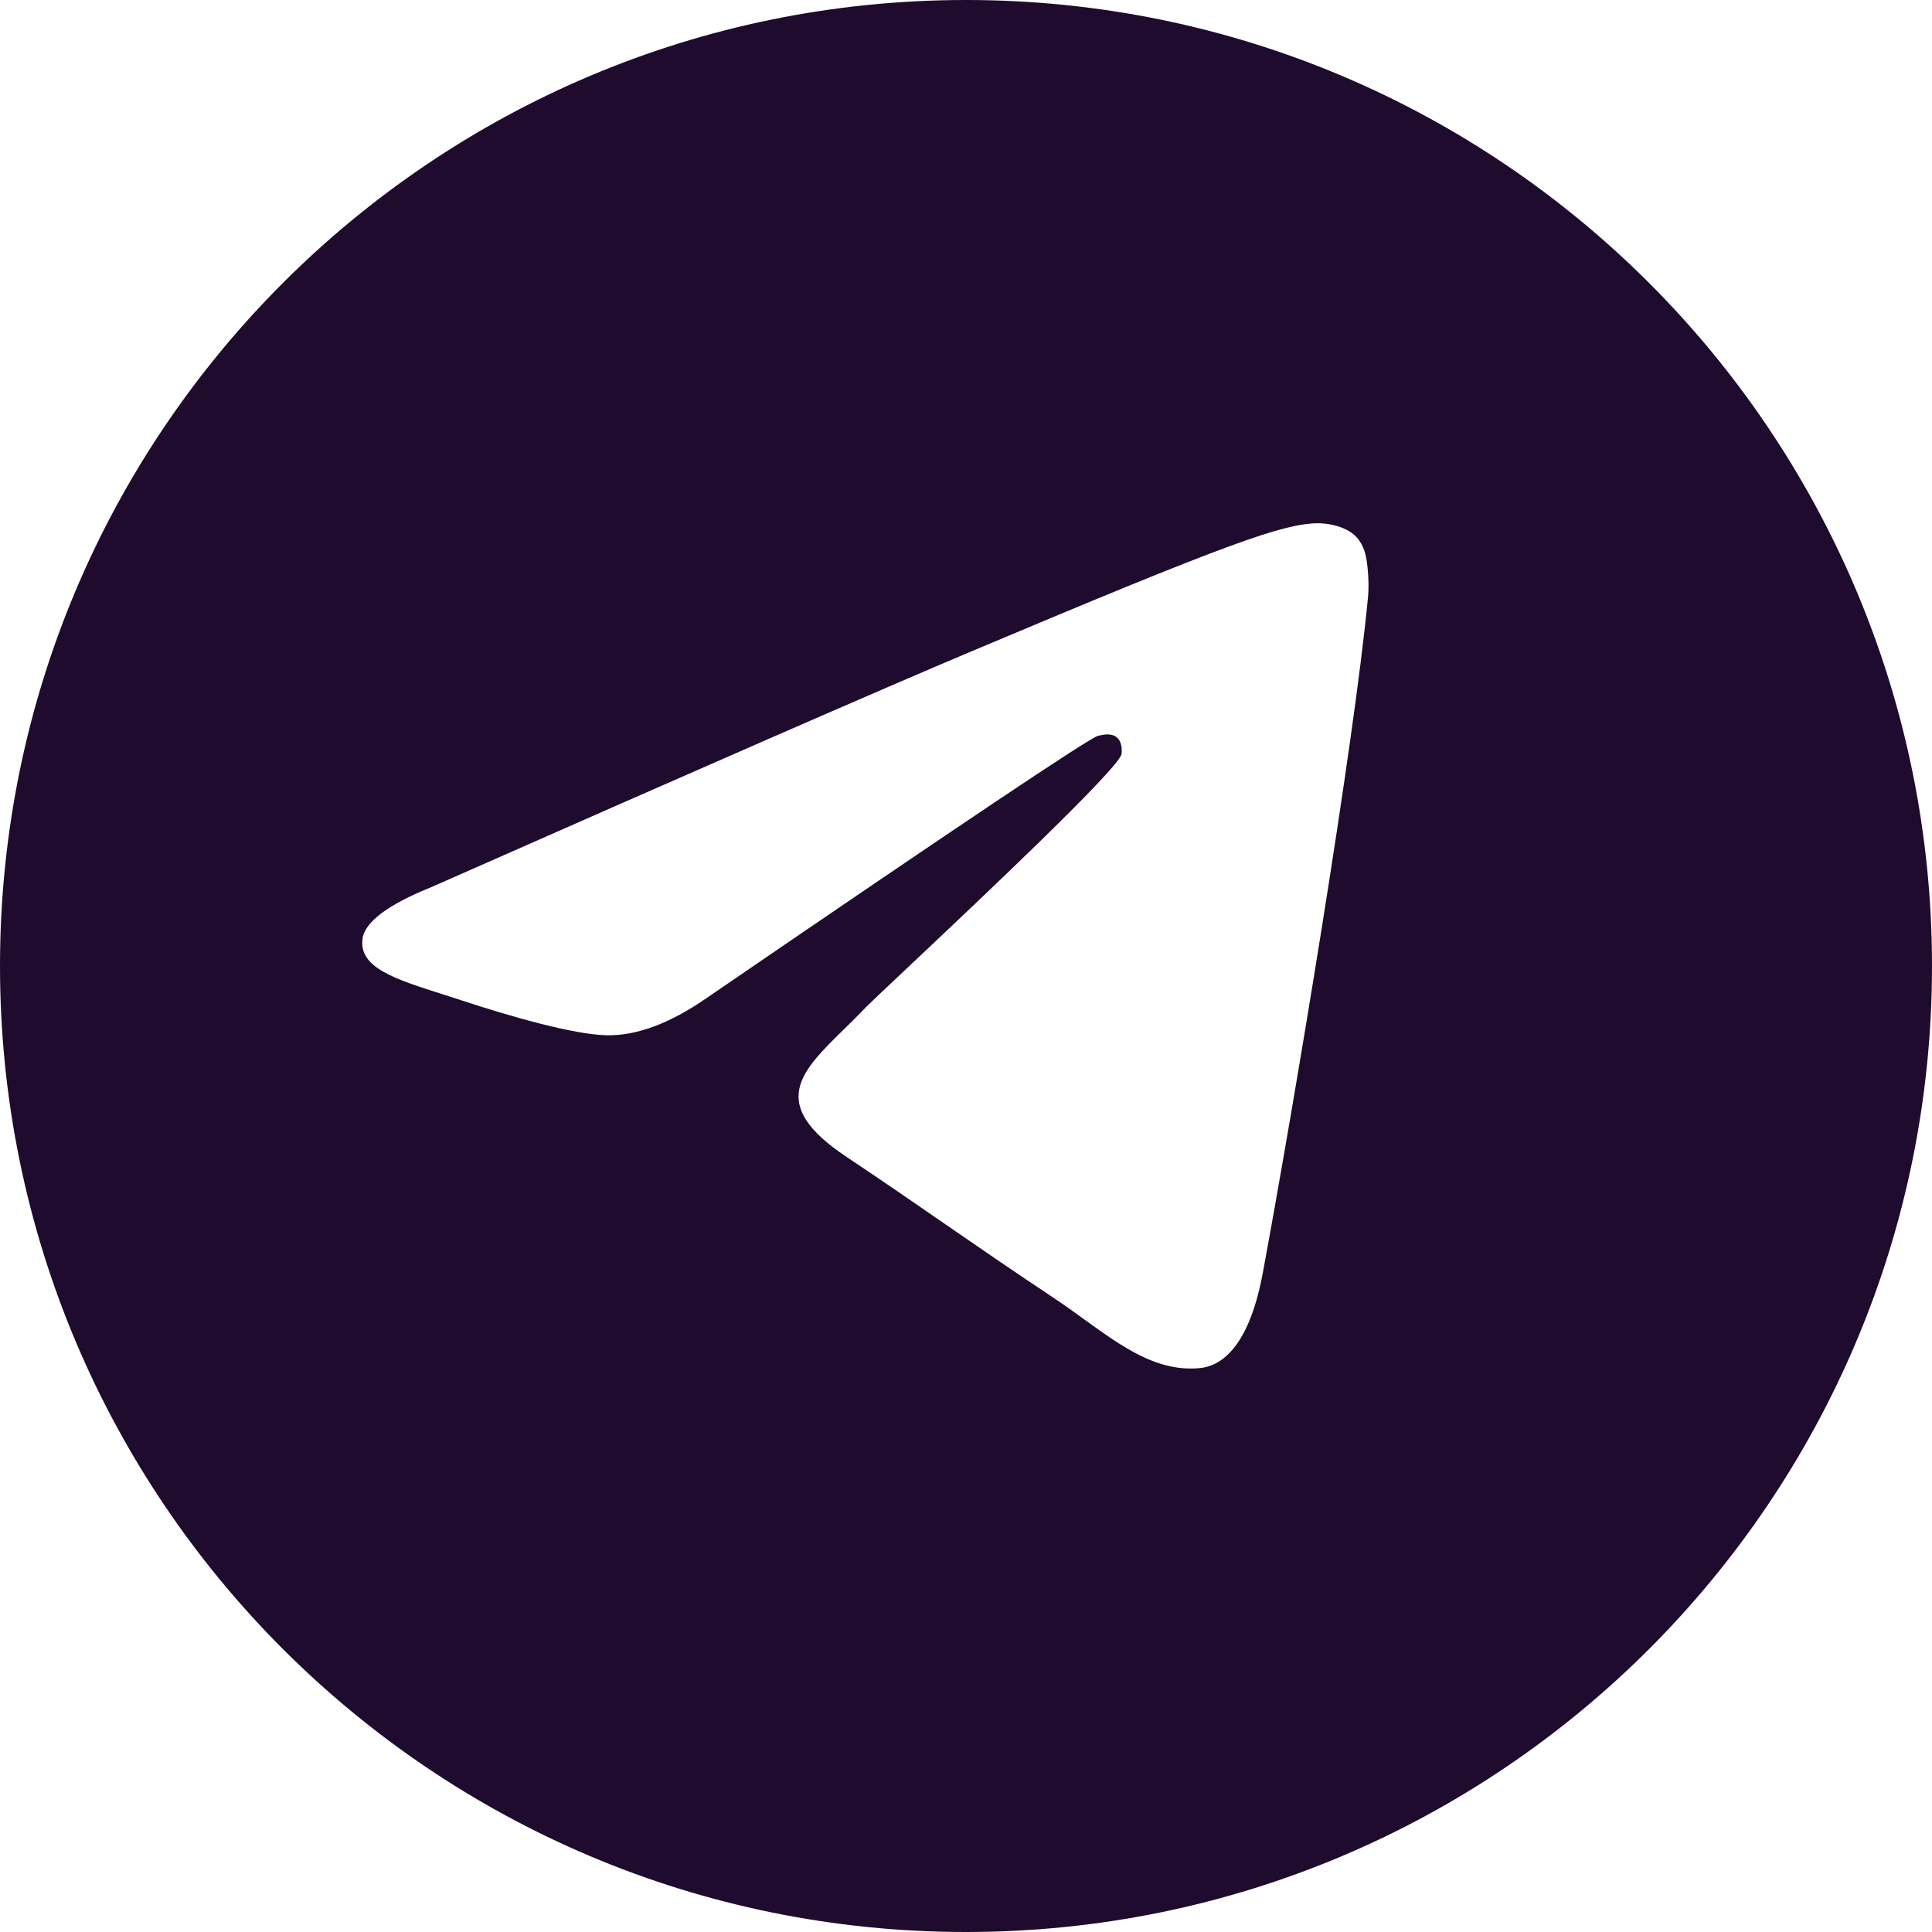 <svg width="48" height="48" viewBox="0 0 48 48" fill="none" xmlns="http://www.w3.org/2000/svg">
<path fill-rule="evenodd" clip-rule="evenodd" d="M24 0C10.745 0 0 10.745 0 24C0 37.255 10.745 48 24 48C37.255 48 48 37.255 48 24C48 10.745 37.255 0 24 0ZM24.144 16.179C21.903 17.123 17.429 19.077 10.717 22.04C9.629 22.48 9.058 22.91 9.006 23.33C8.918 24.04 9.796 24.32 10.991 24.7C11.154 24.752 11.322 24.806 11.495 24.863C12.668 25.25 14.248 25.703 15.071 25.721C15.818 25.737 16.651 25.426 17.57 24.786C23.838 20.496 27.077 18.328 27.28 18.281C27.421 18.248 27.621 18.206 27.755 18.328C27.889 18.449 27.875 18.679 27.862 18.74C27.775 19.118 24.297 22.393 22.522 24.066C21.981 24.576 21.598 24.937 21.518 25.02C21.337 25.21 21.154 25.39 20.977 25.563C19.886 26.63 19.067 27.43 21.022 28.736C21.97 29.369 22.727 29.891 23.482 30.413C24.296 30.974 25.11 31.536 26.161 32.234C26.43 32.413 26.688 32.599 26.938 32.78C27.892 33.469 28.749 34.089 29.806 33.99C30.422 33.932 31.059 33.346 31.379 31.598C32.144 27.465 33.641 18.512 33.989 14.822C34.019 14.499 33.982 14.085 33.951 13.904C33.92 13.722 33.854 13.463 33.624 13.272C33.348 13.045 32.922 12.997 32.732 13C31.865 13.016 30.536 13.484 24.144 16.179Z" fill="#1E0B2E"/>
</svg>

